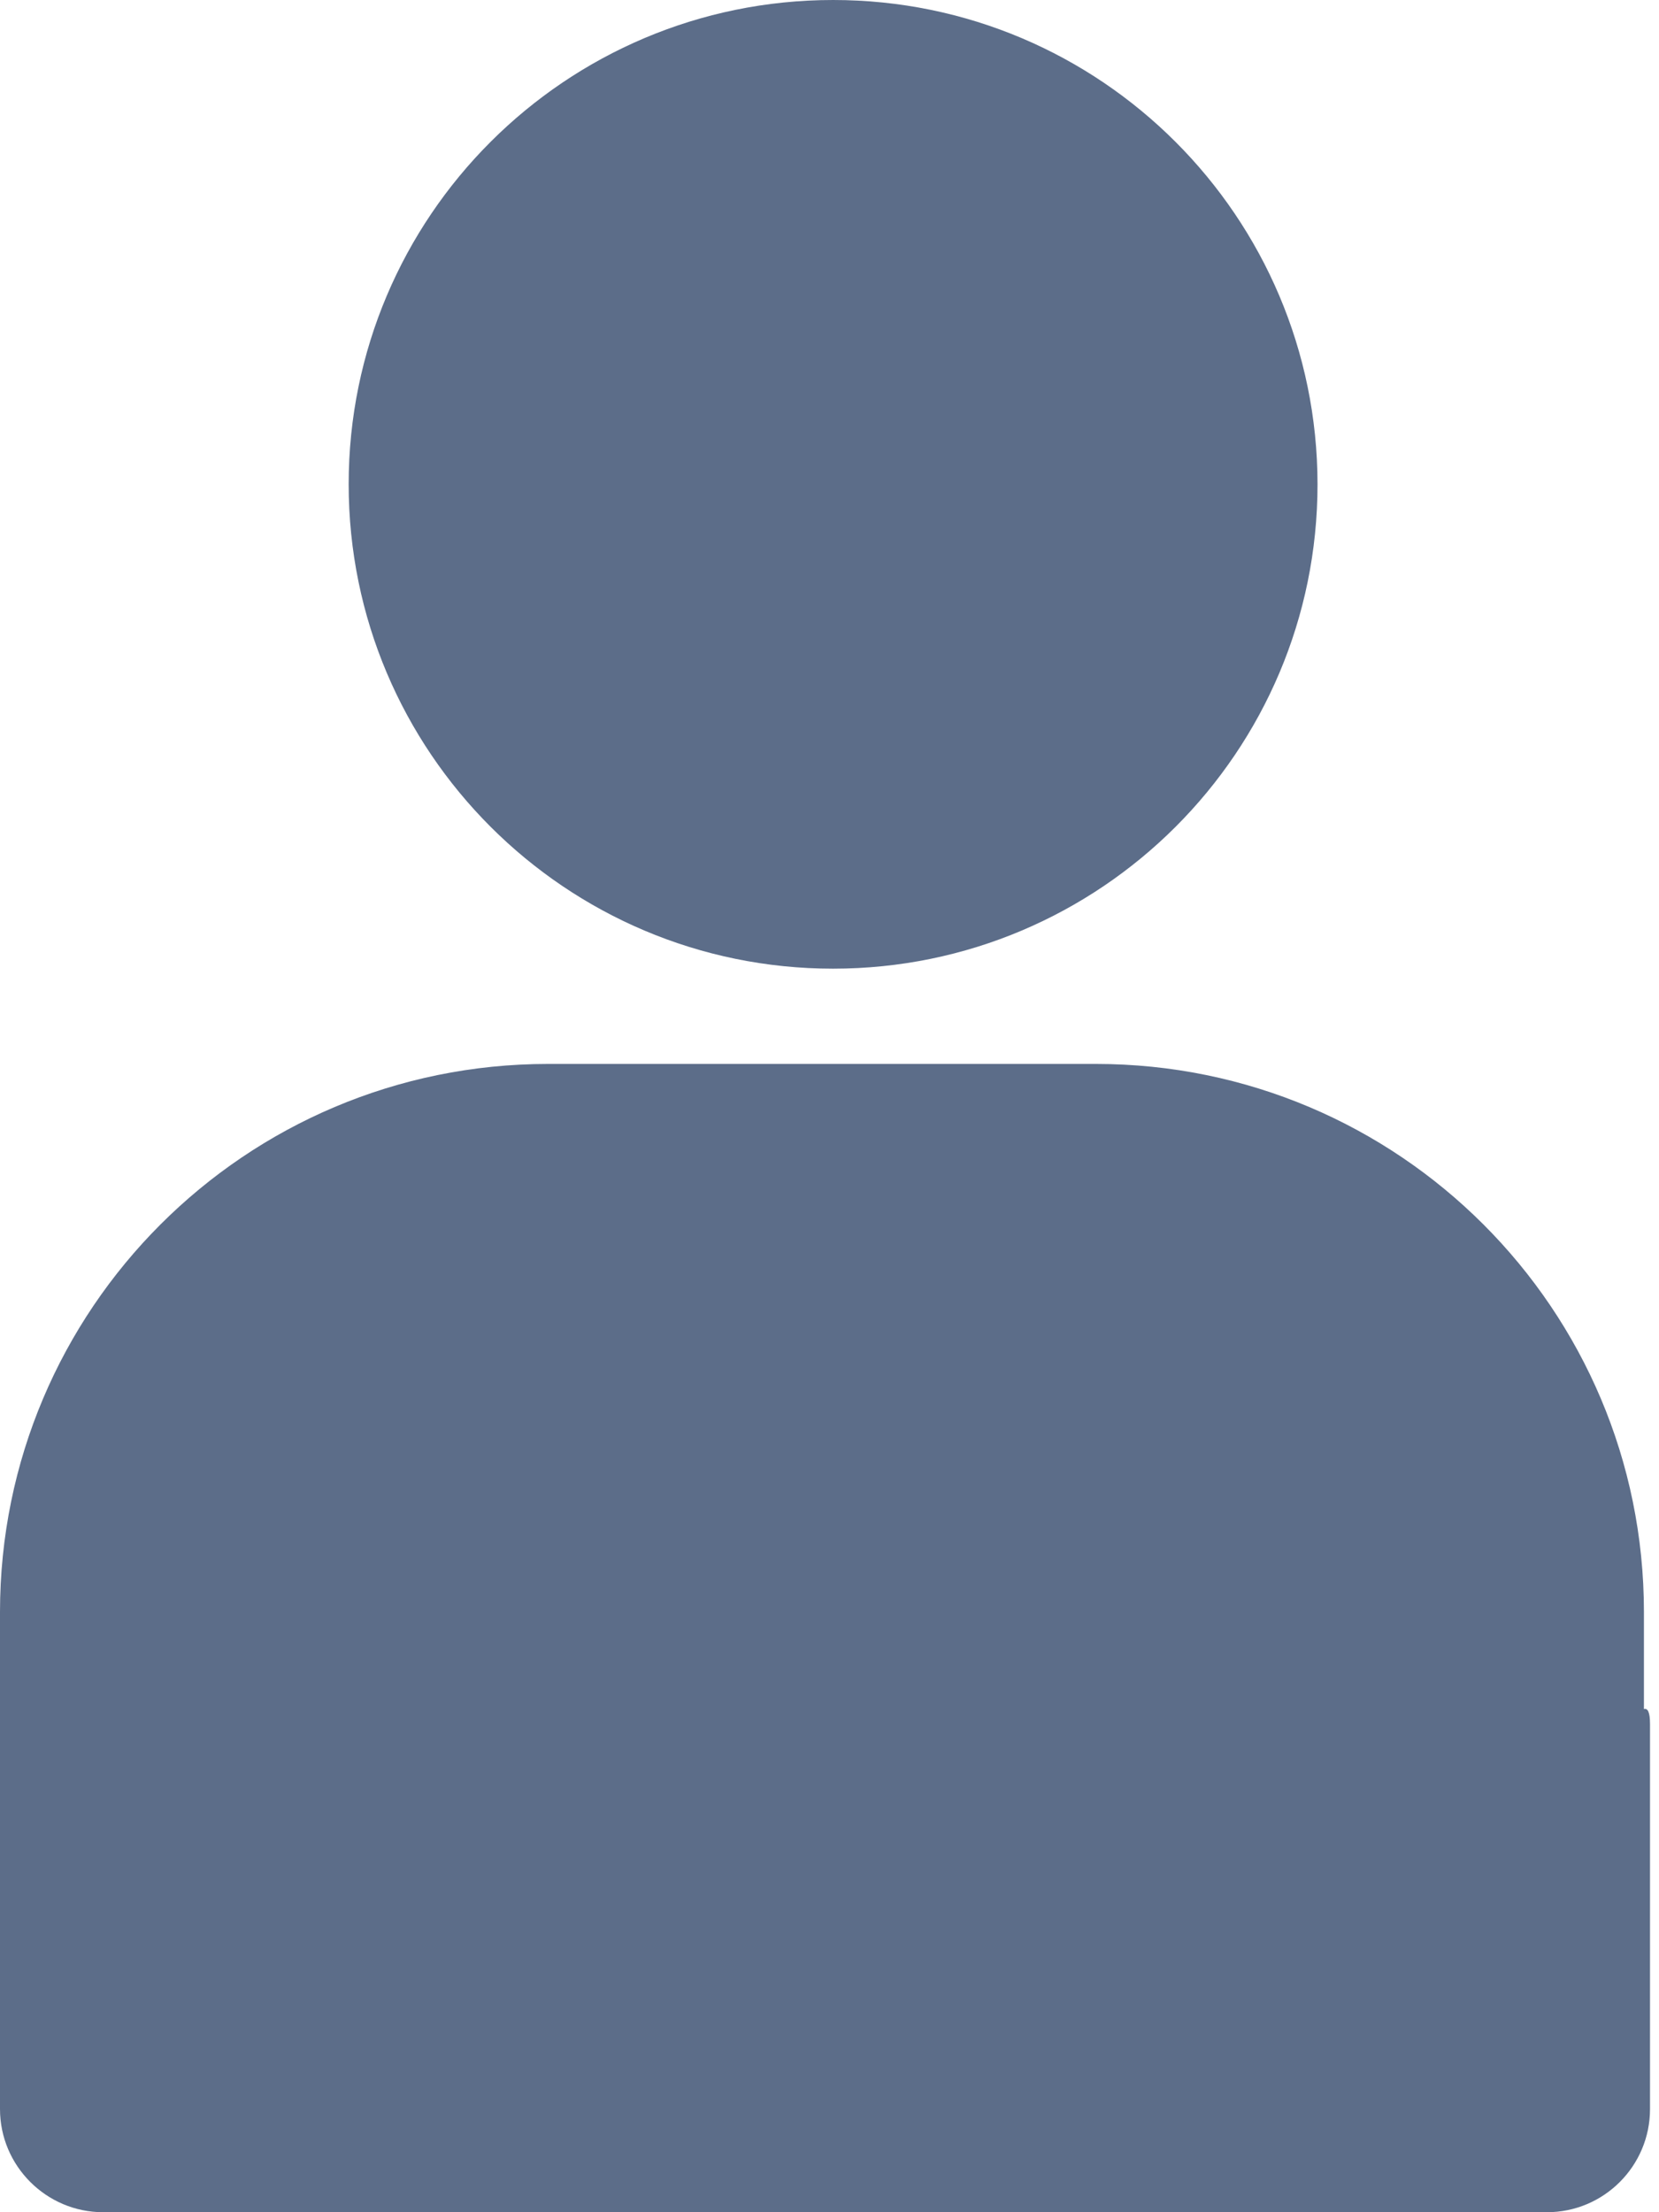 <svg width="12" height="16" viewBox="0 0 12 16" fill="none" xmlns="http://www.w3.org/2000/svg">
<path d="M6.026 7.006C7.961 7.006 9.53 5.437 9.53 3.502C9.528 1.569 7.961 0 6.026 0C4.091 0 2.522 1.569 2.522 3.502C2.522 5.437 4.091 7.006 6.026 7.006ZM11.891 12.361V11.659C11.891 9.469 10.116 7.695 7.927 7.695H3.964C1.775 7.695 0 9.469 0 11.659V15.254C0 15.665 0.335 16 0.746 16H11.189C11.602 16 11.935 15.665 11.935 15.254V12.47C11.935 12.382 11.918 12.353 11.891 12.361Z" fill="#5C6D89"/>
</svg>
